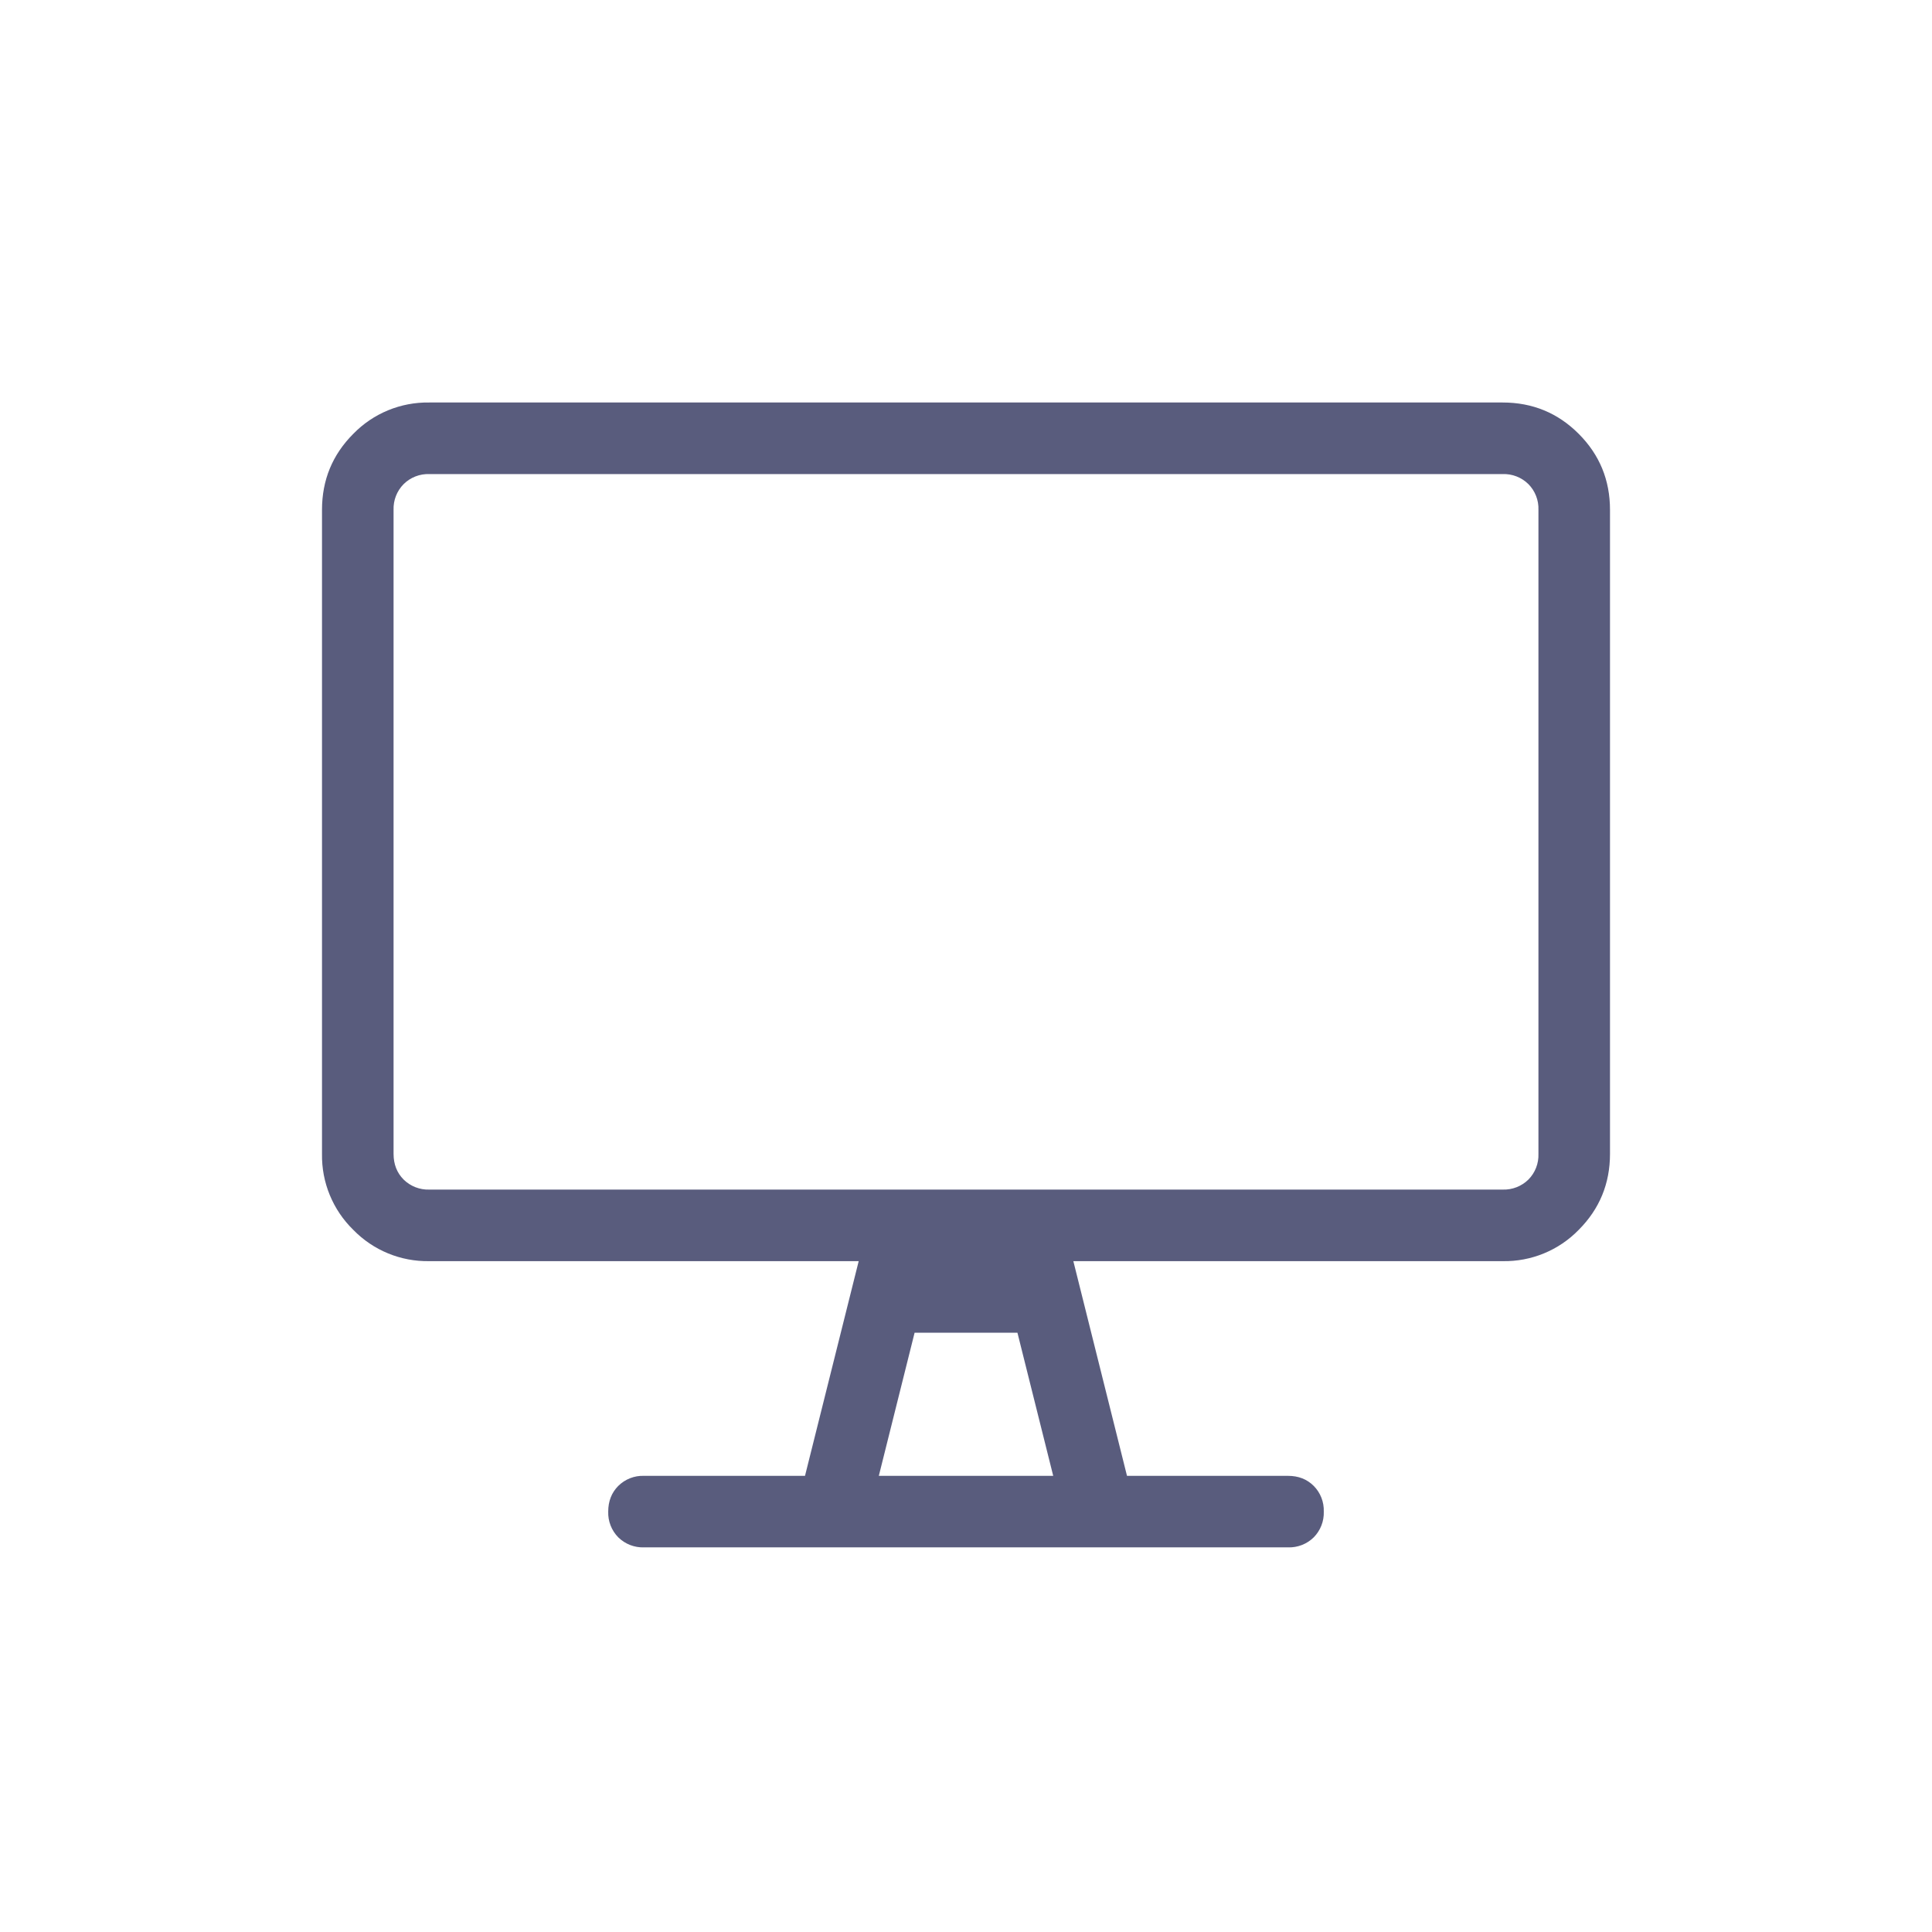 <?xml version="1.0" encoding="UTF-8"?>
<svg width="48px" height="48px" viewBox="0 0 48 48" version="1.1" xmlns="http://www.w3.org/2000/svg" xmlns:xlink="http://www.w3.org/1999/xlink">
    <title>icon/device/icon-desktop</title>
    <g id="项目管理" stroke="none" stroke-width="1" fill="none" fill-rule="evenodd">
        <g id="1.2-项目列表-新建" transform="translate(-824, -456)" fill="#595C7D" fill-rule="nonzero">
            <g id="矩形" transform="translate(387, 186)">
                <g id="编组-7" transform="translate(61, 178)">
                    <g id="Cards" transform="translate(88, 76)">
                        <g id="Card/Devices备份-2" transform="translate(256, 0)">
                            <g id="Desktop" transform="translate(32, 16)">
                                <path d="M37.333,10 C38.074,10 38.704,10.259 39.222,10.778 C39.74,11.296 40,11.926 40,12.667 L40,28.667 C40,29.407 39.74,30.037 39.222,30.556 L39.222,30.556 C38.727,31.065 38.043,31.346 37.333,31.333 L26.667,31.333 L28,36.667 L32,36.667 C32.26,36.667 32.472,36.75 32.639,36.917 L32.639,36.917 C32.807,37.086 32.897,37.317 32.889,37.556 L32.889,37.556 C32.897,37.794 32.807,38.025 32.639,38.195 L32.639,38.195 C32.47,38.362 32.238,38.452 32,38.444 L16,38.444 L16,38.444 C15.762,38.452 15.531,38.362 15.361,38.195 L15.361,38.195 C15.193,38.025 15.103,37.793 15.111,37.555 C15.111,37.297 15.195,37.084 15.361,36.917 L15.361,36.917 C15.531,36.749 15.762,36.658 16,36.667 L20,36.667 L21.334,31.333 L10.667,31.333 L10.667,31.333 C9.957,31.346 9.273,31.065 8.778,30.556 L8.778,30.556 C8.269,30.06 7.988,29.377 8,28.667 L8,12.667 C8,11.926 8.26,11.296 8.778,10.778 L8.778,10.778 C9.273,10.269 9.957,9.988 10.667,10 L37.333,10 Z M21.834,36.667 L26.167,36.667 L25.278,33.111 L22.723,33.111 L21.834,36.667 Z M38.222,28.667 L38.222,12.667 L38.222,12.667 C38.231,12.429 38.14,12.197 37.973,12.028 L37.973,12.028 C37.803,11.86 37.572,11.77 37.333,11.778 L10.667,11.778 L10.667,11.778 C10.429,11.77 10.197,11.86 10.028,12.028 L10.028,12.028 C9.86,12.197 9.77,12.429 9.778,12.667 L9.778,28.667 C9.778,28.926 9.862,29.139 10.028,29.306 L10.028,29.306 C10.198,29.473 10.429,29.563 10.667,29.555 L37.333,29.555 L37.333,29.555 C37.572,29.563 37.803,29.473 37.973,29.306 L37.973,29.306 C38.141,29.136 38.231,28.905 38.222,28.666 L38.222,28.667 Z" id="形状"></path>
                            </g>
                        </g>
                    </g>
                </g>
            </g>
        </g>
    </g>
</svg>